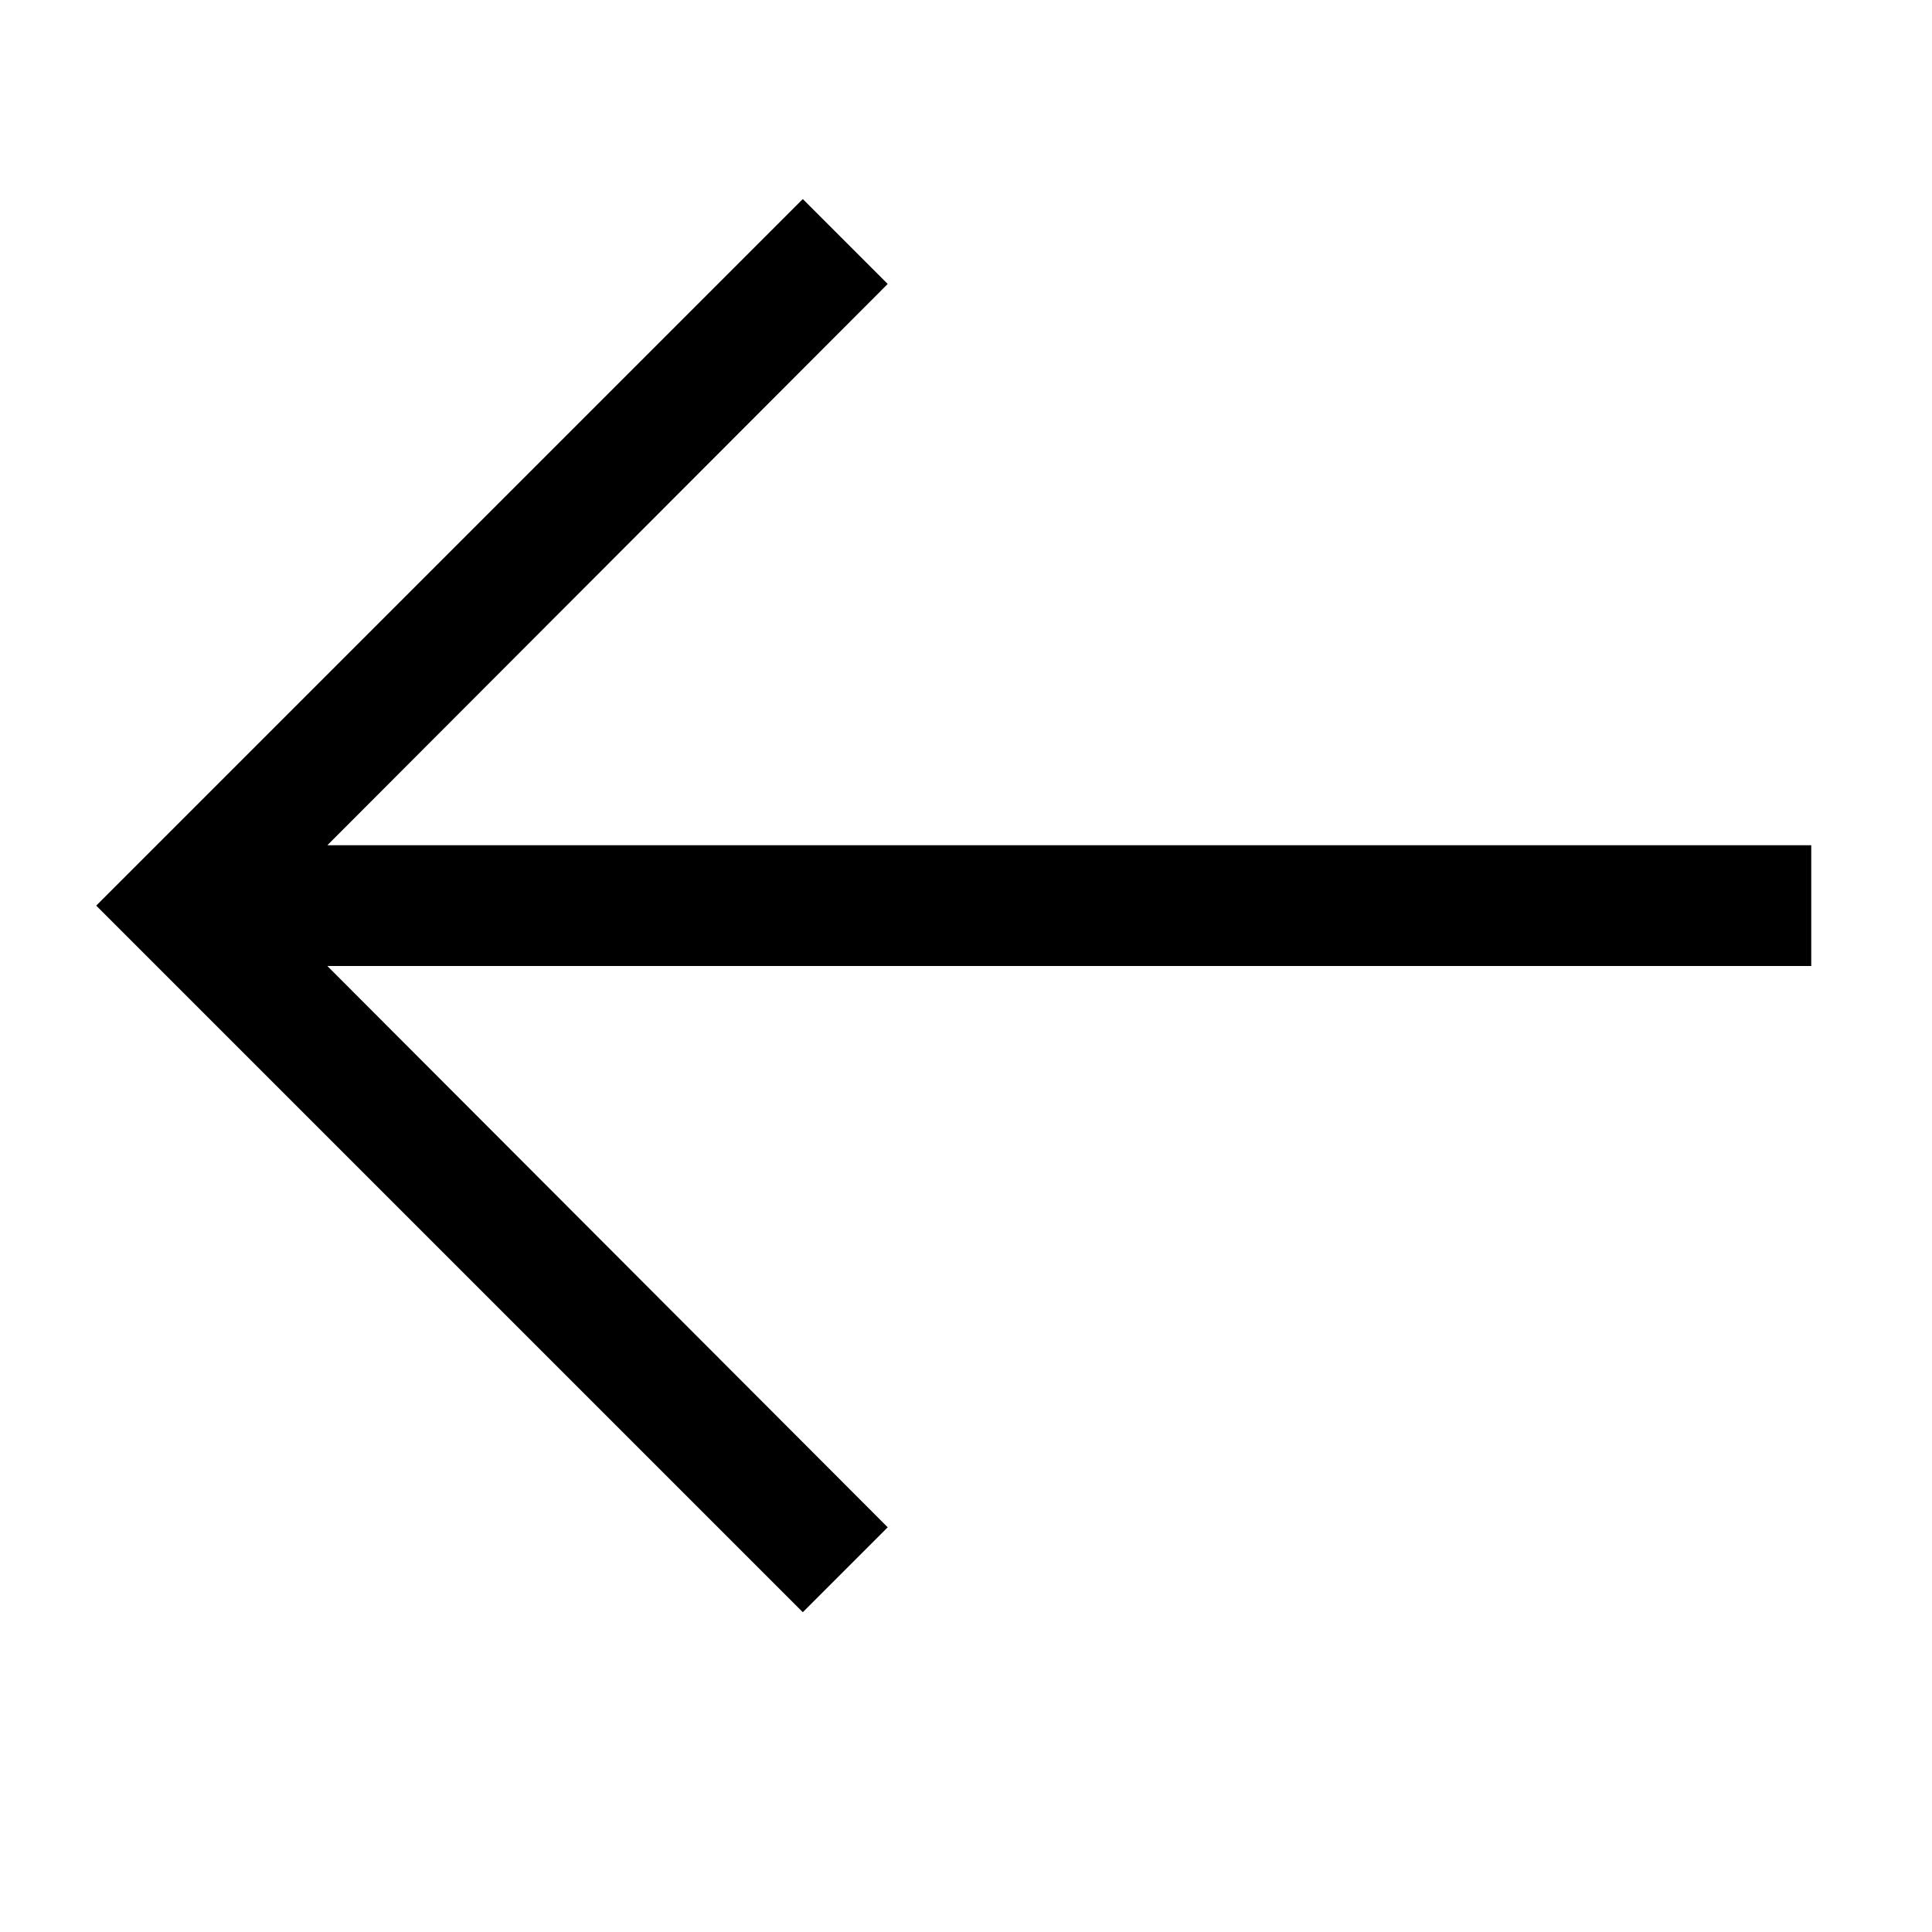 <svg width="1792" height="1792" viewBox="0 0 1792 1792" xmlns="http://www.w3.org/2000/svg"><path transform="scale(1.75 1.75) translate(0 0)" d="M960 448v64h-786.5l297 297.5-45 45-374.5-374.5 374.5-374.5 45 45-297 297.5h786.5z"/></svg>